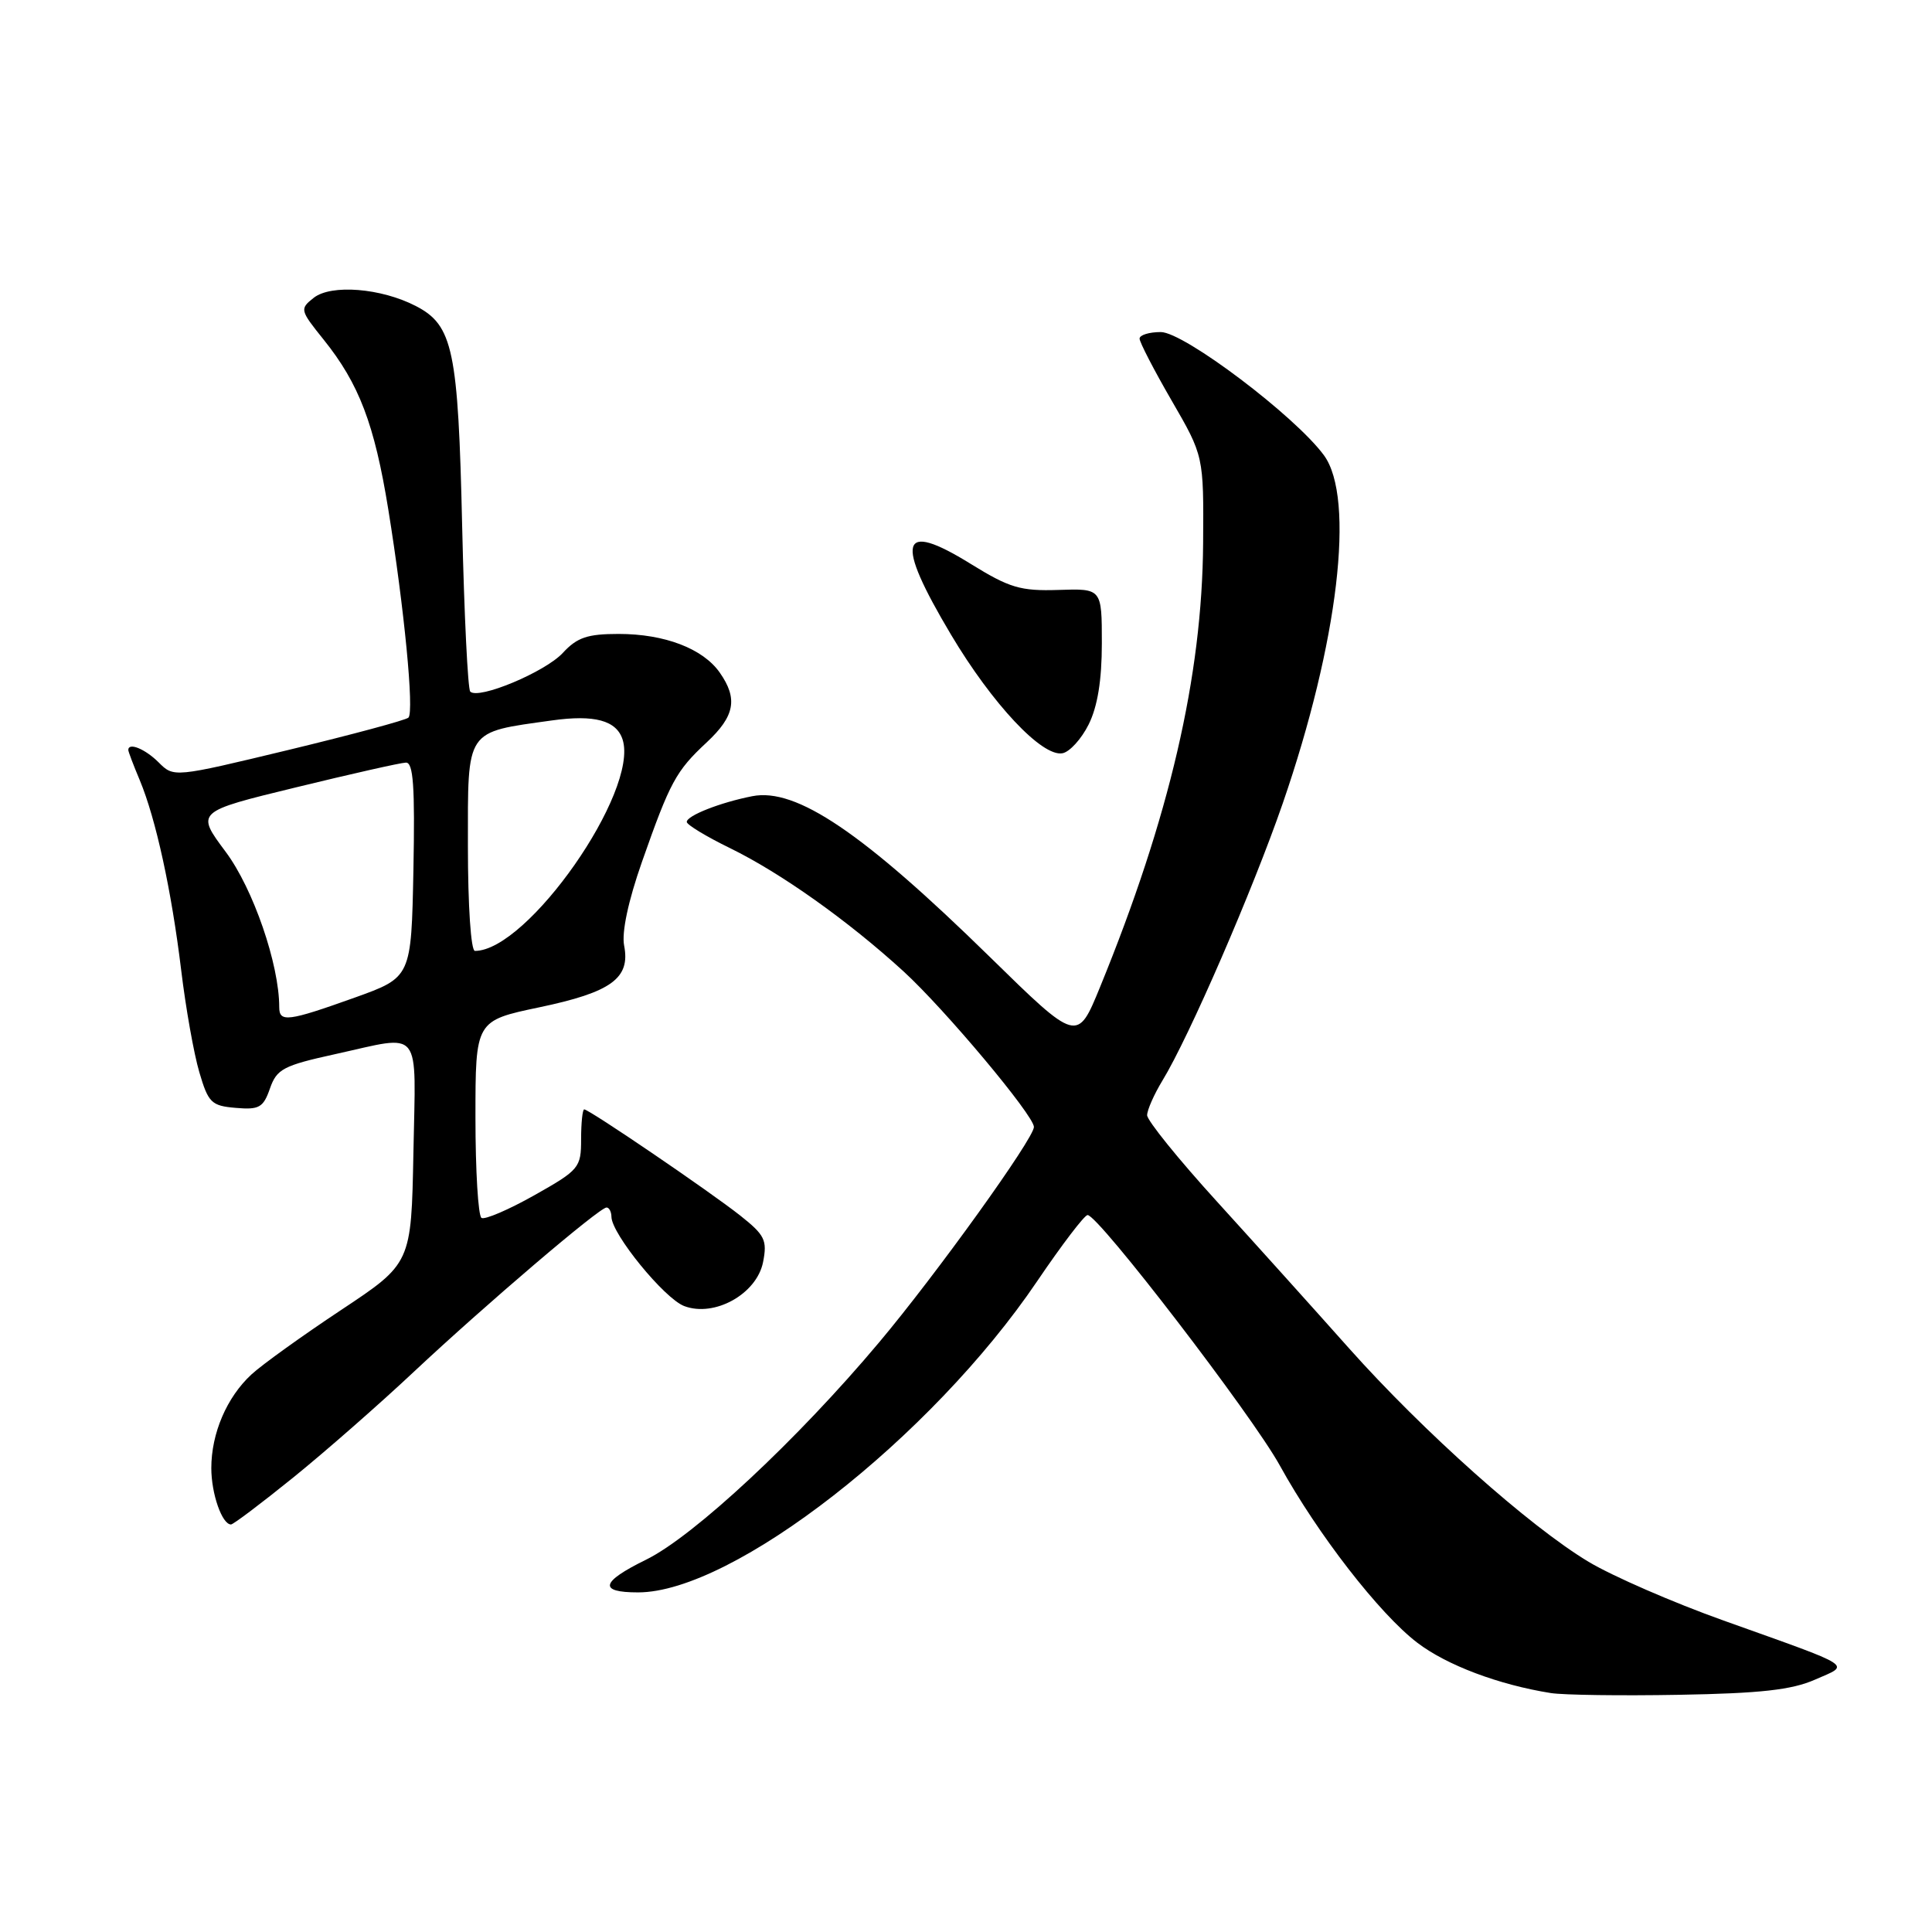 <?xml version="1.0" encoding="UTF-8" standalone="no"?>
<!DOCTYPE svg PUBLIC "-//W3C//DTD SVG 1.1//EN" "http://www.w3.org/Graphics/SVG/1.1/DTD/svg11.dtd" >
<svg xmlns="http://www.w3.org/2000/svg" xmlns:xlink="http://www.w3.org/1999/xlink" version="1.1" viewBox="0 0 256 256">
 <g >
 <path fill="currentColor"
d=" M 240.50 222.56 C 245.21 220.49 246.09 221.06 228.38 214.73 C 221.71 212.35 213.67 208.85 210.50 206.95 C 202.67 202.25 188.64 189.75 178.71 178.61 C 174.20 173.54 166.34 164.81 161.25 159.21 C 156.16 153.62 152.00 148.47 152.00 147.77 C 152.01 147.07 152.92 145.01 154.03 143.18 C 157.56 137.40 166.01 117.91 169.97 106.45 C 177.33 85.13 179.59 66.01 175.43 60.33 C 171.62 55.13 156.88 44.00 153.81 44.00 C 152.27 44.00 151.00 44.39 151.00 44.87 C 151.00 45.34 152.91 49.04 155.25 53.08 C 159.50 60.42 159.50 60.42 159.42 71.96 C 159.30 89.64 154.96 108.31 145.75 130.82 C 142.75 138.15 142.75 138.15 131.13 126.77 C 114.34 110.33 105.50 104.35 99.68 105.50 C 95.44 106.33 91.00 108.08 91.00 108.91 C 91.00 109.28 93.59 110.85 96.75 112.39 C 103.49 115.69 112.39 122.01 119.73 128.72 C 125.20 133.73 137.00 147.81 137.00 149.33 C 137.00 150.85 124.04 168.89 116.47 177.89 C 105.66 190.77 91.93 203.57 85.60 206.67 C 79.59 209.62 79.25 211.00 84.55 211.00 C 97.13 211.00 123.40 190.51 137.44 169.75 C 140.70 164.94 143.70 161.00 144.11 161.00 C 145.55 161.00 165.92 187.54 169.58 194.18 C 174.59 203.27 182.78 213.84 187.80 217.67 C 191.69 220.64 198.57 223.24 205.50 224.34 C 207.15 224.60 214.80 224.71 222.50 224.57 C 233.27 224.38 237.42 223.92 240.50 222.56 Z  M 38.83 195.80 C 43.05 192.39 50.27 186.06 54.87 181.74 C 64.36 172.85 79.43 160.00 80.37 160.00 C 80.72 160.00 81.01 160.56 81.02 161.25 C 81.07 163.53 88.03 172.06 90.66 173.06 C 94.67 174.58 100.27 171.46 101.11 167.24 C 101.68 164.33 101.35 163.66 98.10 161.08 C 94.07 157.89 78.07 147.00 77.41 147.00 C 77.19 147.00 77.00 148.77 77.00 150.94 C 77.00 154.73 76.76 155.02 70.80 158.38 C 67.39 160.30 64.24 161.65 63.80 161.38 C 63.36 161.10 63.00 155.12 63.00 148.07 C 63.00 135.25 63.00 135.25 71.48 133.47 C 81.02 131.47 83.55 129.62 82.70 125.29 C 82.36 123.55 83.24 119.39 85.06 114.21 C 88.79 103.59 89.57 102.16 93.64 98.37 C 97.37 94.89 97.80 92.59 95.37 89.12 C 93.14 85.94 88.07 84.00 81.98 84.00 C 77.84 84.00 76.47 84.46 74.57 86.52 C 72.22 89.05 63.40 92.74 62.31 91.64 C 61.99 91.32 61.51 81.48 61.24 69.78 C 60.71 46.33 60.03 43.10 55.10 40.55 C 50.50 38.17 43.89 37.64 41.57 39.46 C 39.70 40.94 39.74 41.09 42.89 45.01 C 47.58 50.85 49.62 56.20 51.45 67.50 C 53.56 80.53 54.90 94.34 54.12 95.09 C 53.78 95.42 46.64 97.34 38.27 99.36 C 23.03 103.03 23.03 103.03 21.02 101.02 C 19.24 99.24 17.00 98.32 17.00 99.38 C 17.00 99.59 17.68 101.39 18.52 103.38 C 20.66 108.52 22.73 118.02 24.01 128.57 C 24.61 133.56 25.69 139.63 26.41 142.07 C 27.60 146.12 28.01 146.53 31.24 146.80 C 34.34 147.07 34.89 146.76 35.77 144.23 C 36.67 141.65 37.54 141.19 44.41 139.68 C 56.09 137.11 55.09 135.87 54.78 152.70 C 54.50 167.41 54.50 167.41 45.20 173.58 C 40.09 176.97 34.74 180.81 33.32 182.12 C 30.05 185.14 28.00 189.92 28.00 194.53 C 28.00 197.93 29.42 202.00 30.61 202.00 C 30.91 202.00 34.61 199.21 38.83 195.80 Z  M 144.25 96.00 C 145.43 93.63 146.00 90.15 146.00 85.24 C 146.00 77.98 146.00 77.98 140.25 78.17 C 135.21 78.33 133.77 77.90 128.61 74.71 C 119.24 68.91 118.52 71.51 126.01 84.09 C 131.49 93.29 138.09 100.32 140.78 99.81 C 141.73 99.64 143.29 97.92 144.25 96.00 Z  M 37.00 133.45 C 37.00 127.77 33.55 117.76 29.91 112.88 C 25.94 107.56 25.94 107.56 39.22 104.33 C 46.52 102.55 53.07 101.07 53.78 101.05 C 54.77 101.01 54.99 104.19 54.78 115.25 C 54.50 129.50 54.50 129.50 47.00 132.19 C 38.14 135.36 37.00 135.50 37.00 133.45 Z  M 62.00 112.08 C 62.00 96.45 61.58 97.08 73.15 95.46 C 78.77 94.67 81.69 95.46 82.50 98.00 C 84.68 104.86 69.91 126.00 62.93 126.00 C 62.40 126.00 62.00 120.05 62.00 112.08 Z "/>
</g>
</svg>